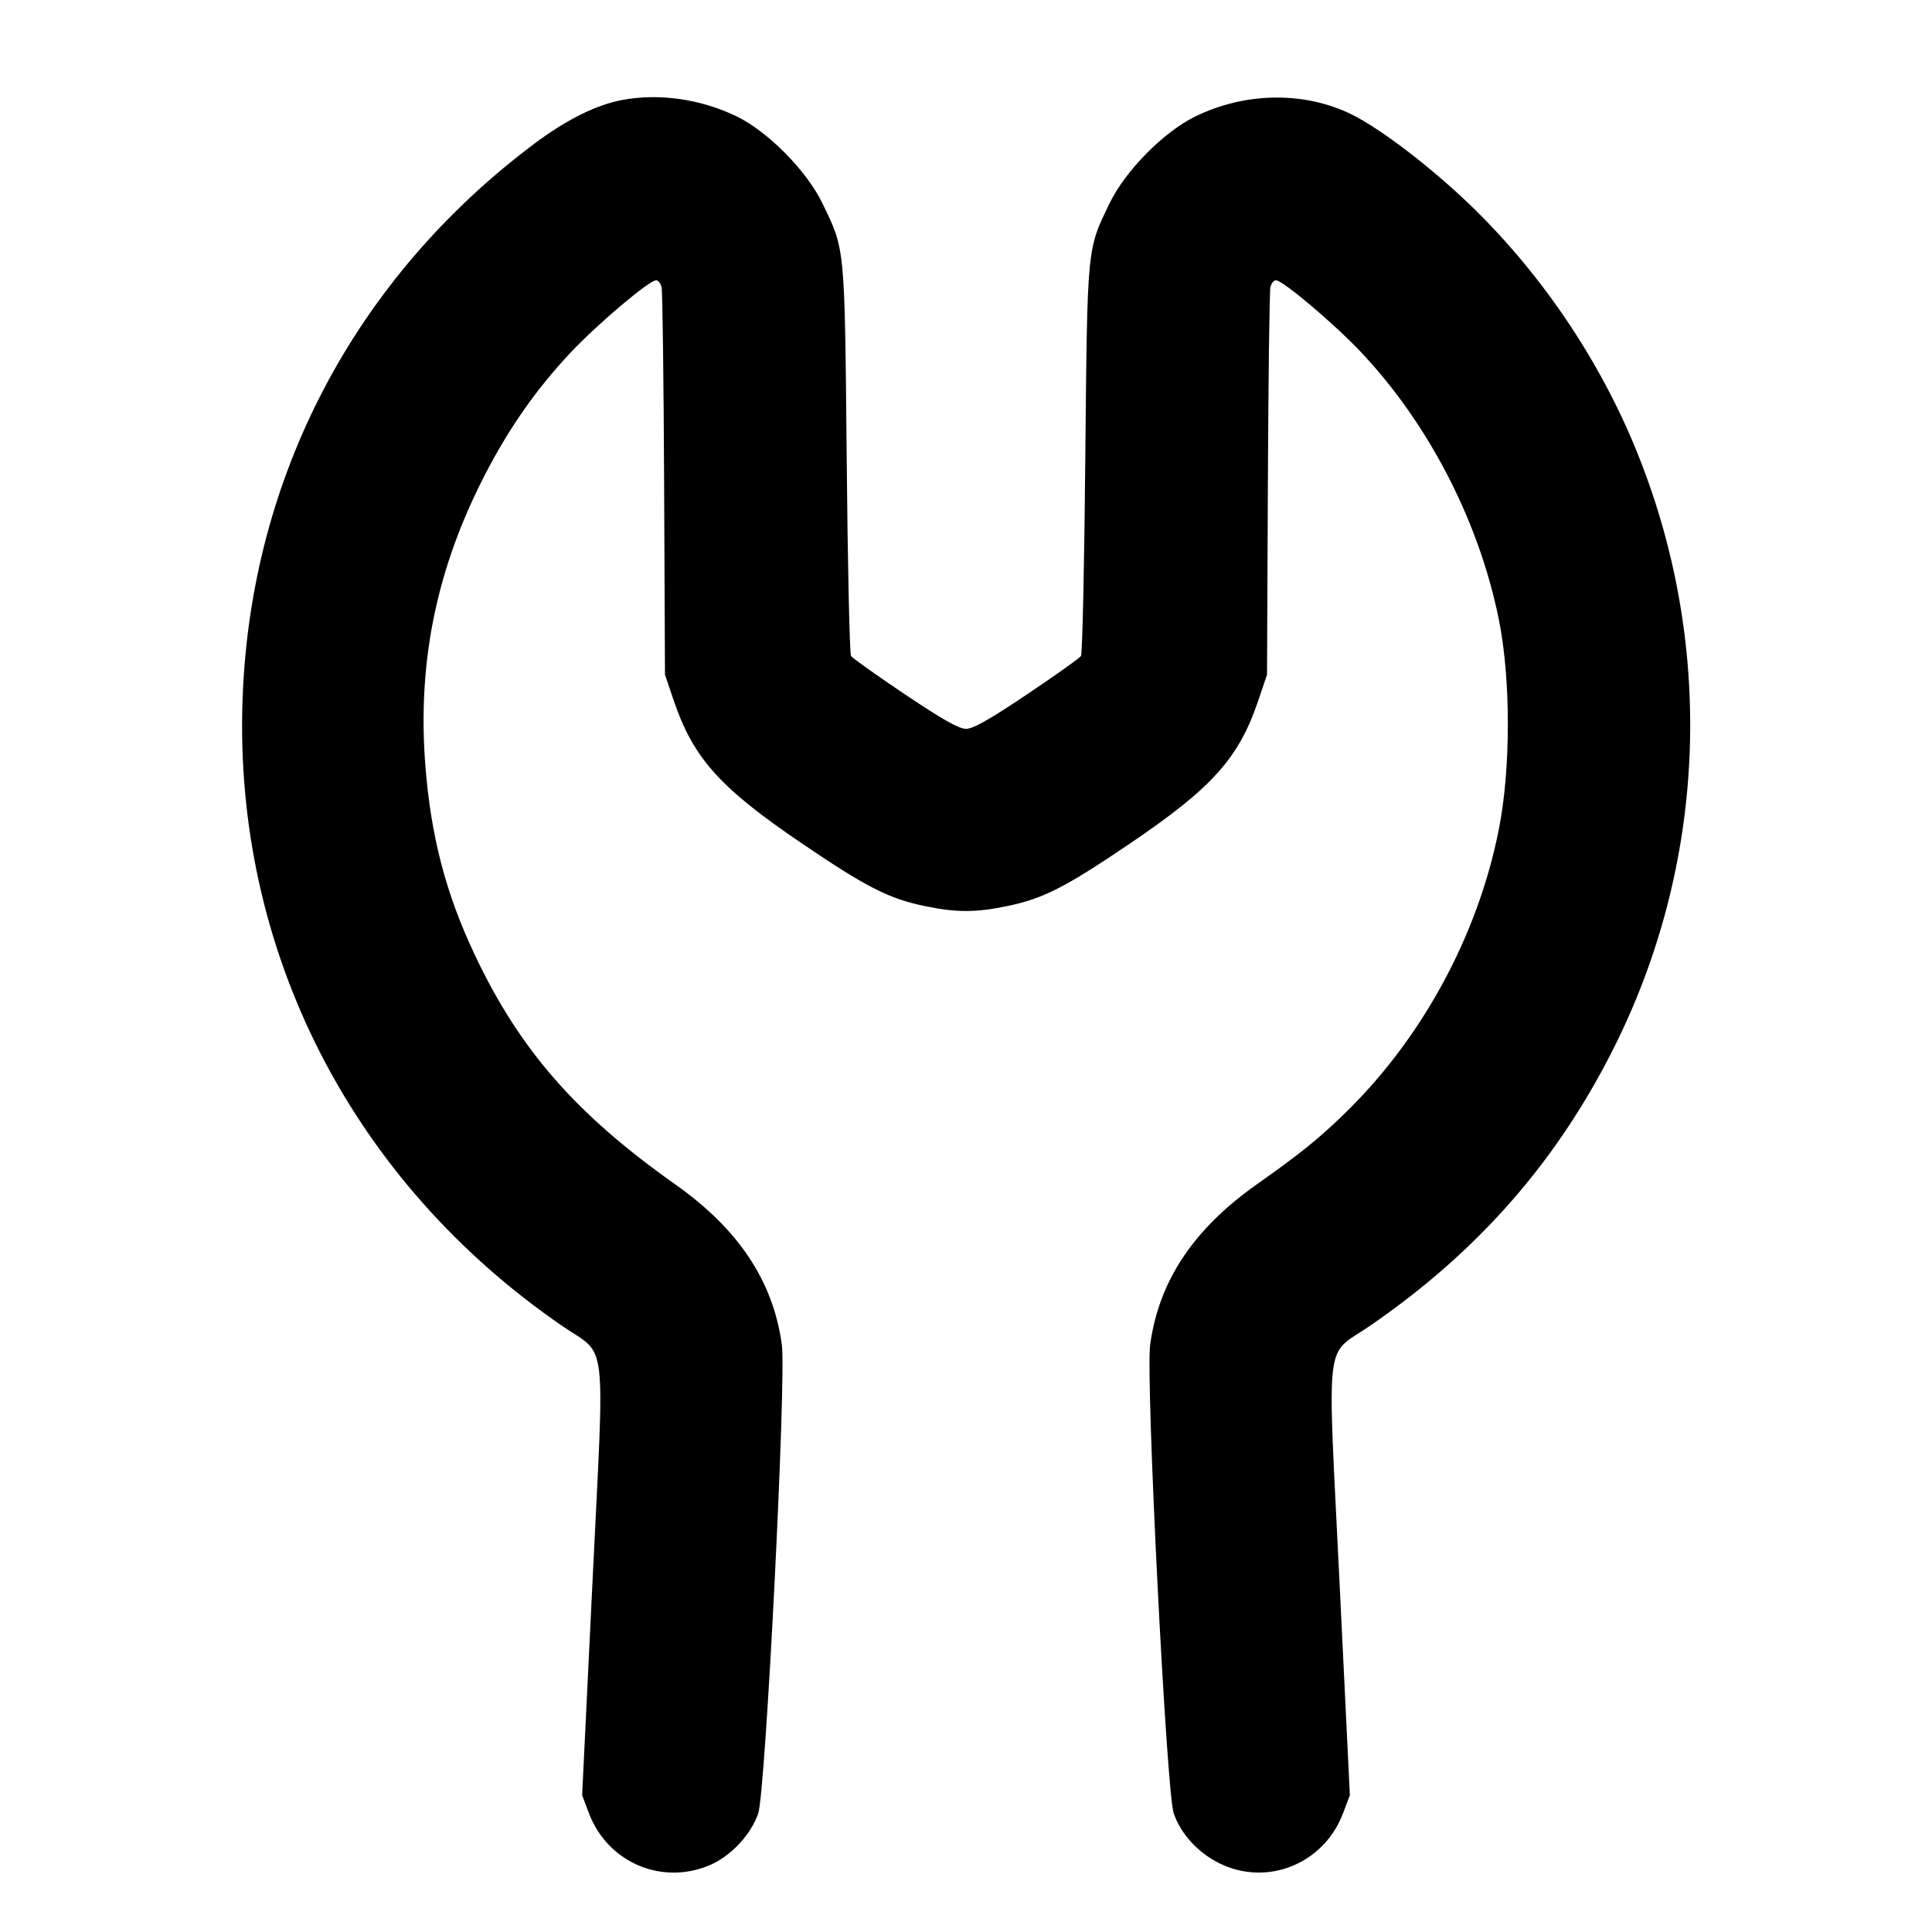 <svg xmlns="http://www.w3.org/2000/svg" width="16" height="16" viewBox="0 0 16 16"><path d="M5.147 0.829 C 4.935 0.870,4.690 0.992,4.428 1.188 C 2.941 2.301,2.075 3.946,2.009 5.787 C 1.933 7.869,2.912 9.786,4.662 10.985 C 5.033 11.239,5.008 11.023,4.907 13.095 L 4.821 14.867 4.878 15.018 C 5.034 15.428,5.488 15.619,5.888 15.442 C 6.058 15.366,6.219 15.192,6.279 15.019 C 6.340 14.845,6.513 11.412,6.475 11.137 C 6.403 10.609,6.117 10.179,5.590 9.807 C 4.770 9.227,4.305 8.695,3.934 7.912 C 3.692 7.402,3.567 6.923,3.522 6.331 C 3.459 5.508,3.606 4.759,3.975 4.013 C 4.186 3.586,4.428 3.235,4.731 2.914 C 4.951 2.681,5.376 2.322,5.433 2.321 C 5.451 2.320,5.472 2.347,5.479 2.380 C 5.487 2.413,5.496 3.148,5.500 4.013 L 5.507 5.587 5.579 5.800 C 5.742 6.280,5.962 6.525,6.647 6.989 C 7.178 7.349,7.363 7.443,7.660 7.504 C 7.918 7.558,8.082 7.558,8.340 7.504 C 8.637 7.443,8.822 7.349,9.353 6.989 C 10.039 6.525,10.259 6.280,10.421 5.800 L 10.493 5.587 10.500 4.013 C 10.504 3.148,10.513 2.413,10.521 2.380 C 10.528 2.347,10.549 2.320,10.567 2.321 C 10.624 2.322,11.049 2.681,11.269 2.914 C 11.832 3.509,12.250 4.321,12.413 5.132 C 12.513 5.626,12.512 6.378,12.411 6.877 C 12.234 7.763,11.765 8.619,11.115 9.242 C 10.909 9.440,10.760 9.560,10.410 9.807 C 9.883 10.179,9.597 10.609,9.525 11.137 C 9.487 11.411,9.660 14.845,9.720 15.017 C 9.780 15.190,9.922 15.344,10.101 15.432 C 10.495 15.625,10.963 15.436,11.122 15.018 L 11.179 14.867 11.093 13.095 C 10.992 11.023,10.967 11.239,11.338 10.985 C 12.249 10.361,12.914 9.597,13.389 8.630 C 14.143 7.093,14.199 5.301,13.542 3.707 C 13.211 2.904,12.681 2.150,12.045 1.576 C 11.718 1.281,11.366 1.025,11.161 0.932 C 10.774 0.756,10.304 0.768,9.902 0.963 C 9.641 1.089,9.321 1.412,9.191 1.680 C 9.000 2.074,9.005 2.024,8.988 3.800 C 8.980 4.680,8.964 5.415,8.952 5.433 C 8.941 5.450,8.740 5.593,8.506 5.750 C 8.198 5.957,8.059 6.036,8.000 6.036 C 7.941 6.036,7.802 5.957,7.494 5.750 C 7.260 5.593,7.059 5.450,7.048 5.433 C 7.036 5.415,7.020 4.680,7.012 3.800 C 6.995 2.024,7.000 2.074,6.809 1.680 C 6.679 1.413,6.359 1.089,6.101 0.964 C 5.802 0.819,5.454 0.770,5.147 0.829 " stroke="none" fill-rule="evenodd" fill="black"></path></svg>